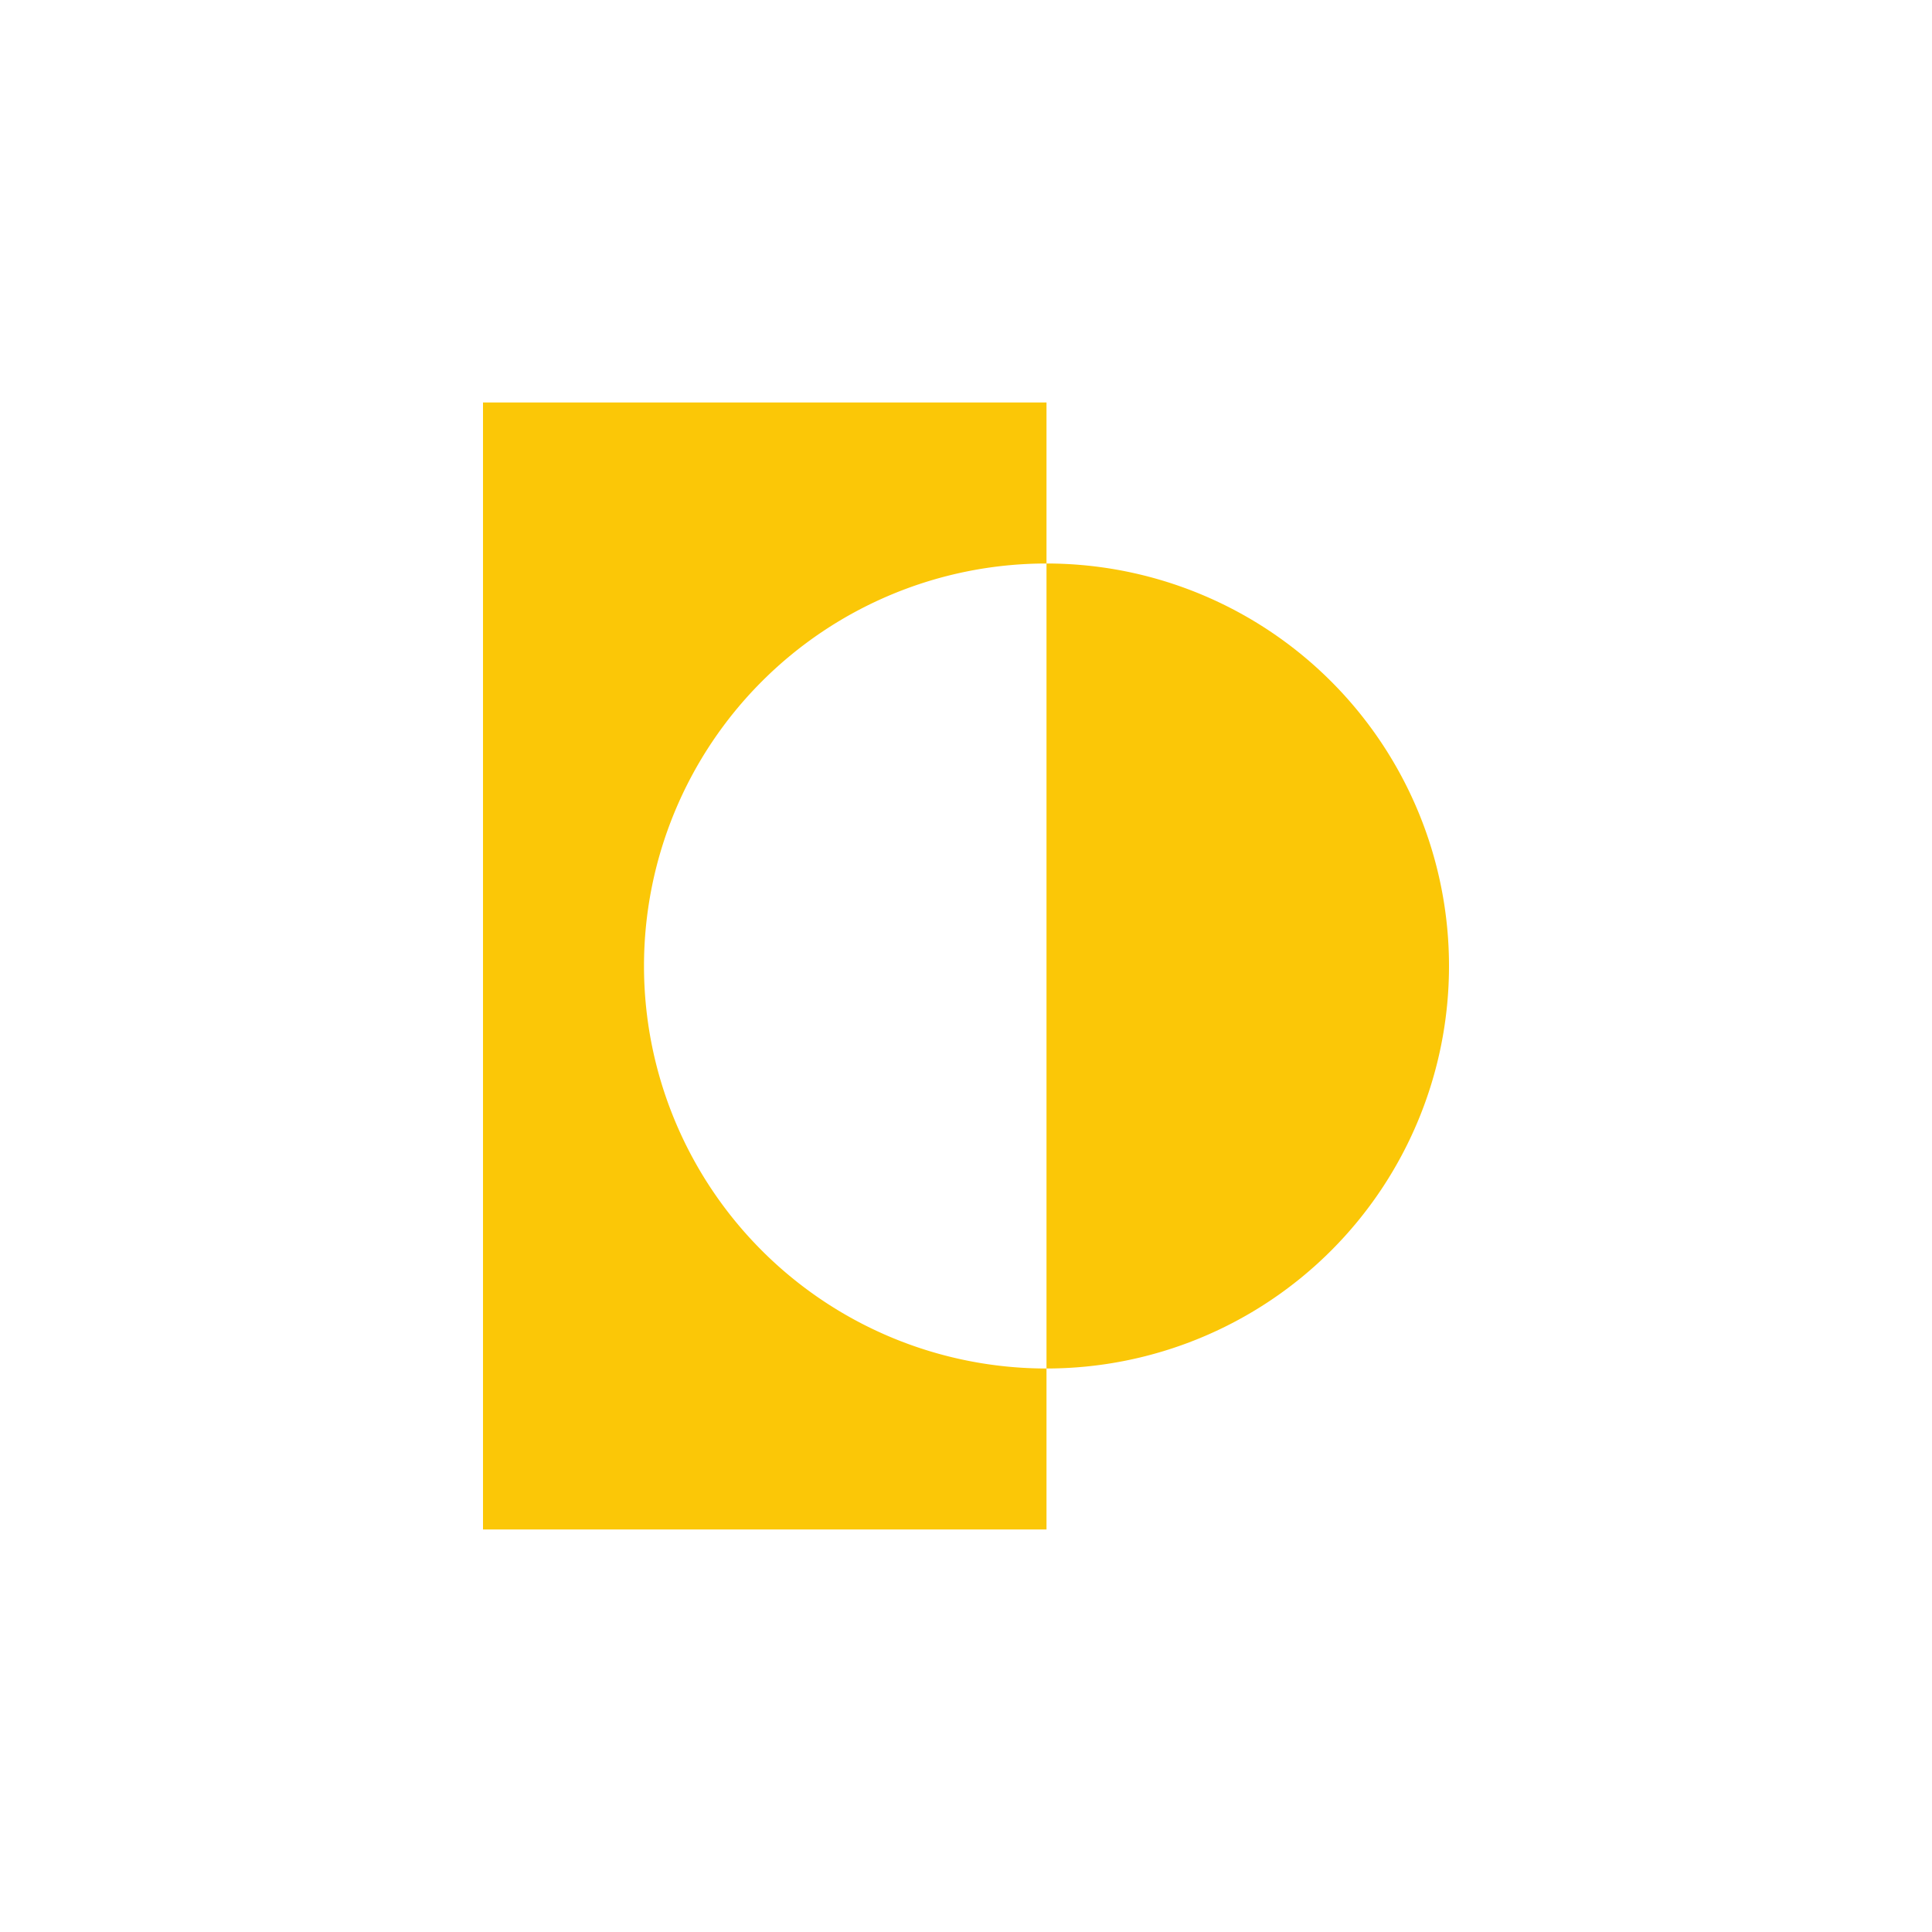 <svg xmlns="http://www.w3.org/2000/svg" width="24" height="24"><defs><style id="current-color-scheme"></style></defs><path d="M6 5v14h7v-2a5 5 0 0 1-5-5 5 5 0 0 1 5-5V5H6zm7 2v10a5 5 0 0 0 0-10z" fill="currentColor" color="#fbc707"/></svg>
